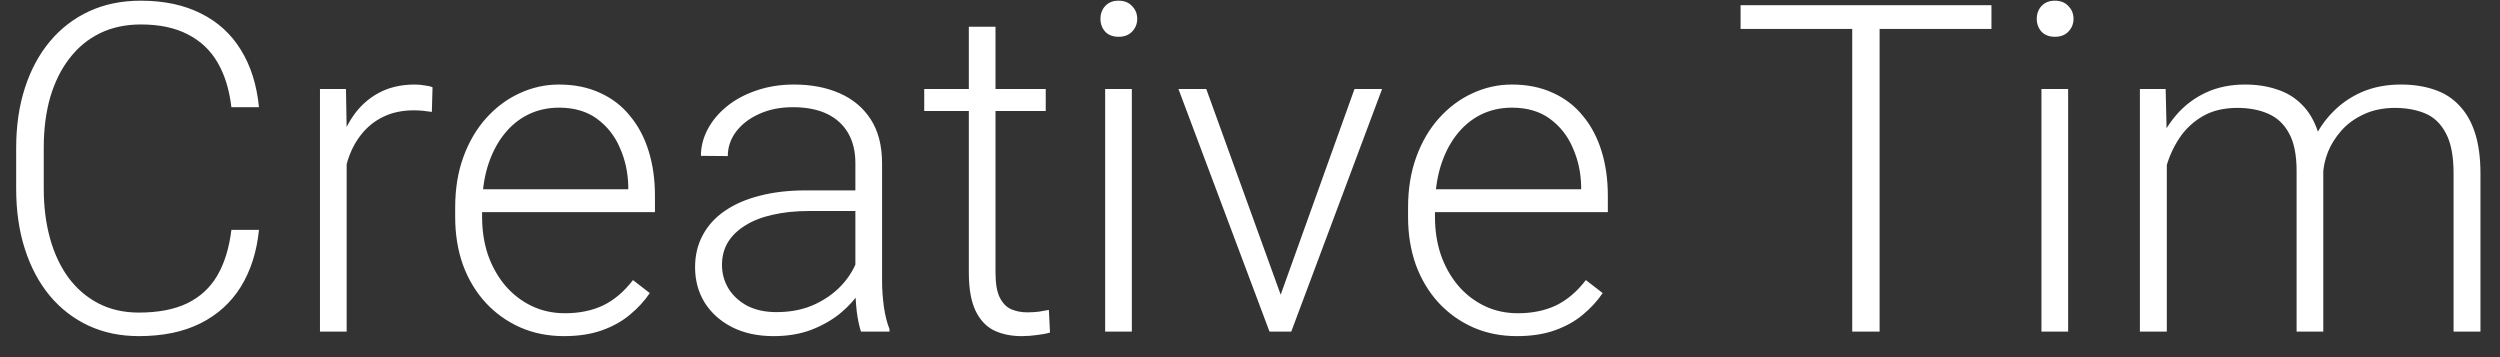 <svg width="98" height="14" viewBox="0 0 98 14" fill="none" xmlns="http://www.w3.org/2000/svg">
<rect x="0" y="0" width="98" height="14" fill="#333333" stroke="none"/>
<path d="M9.071 9.01H10.152C10.065 9.871 9.827 10.615 9.44 11.242C9.054 11.863 8.526 12.341 7.858 12.675C7.19 13.009 6.385 13.176 5.441 13.176C4.715 13.176 4.056 13.038 3.464 12.763C2.878 12.487 2.374 12.098 1.952 11.594C1.53 11.084 1.205 10.475 0.977 9.766C0.748 9.057 0.634 8.269 0.634 7.401V5.802C0.634 4.935 0.748 4.149 0.977 3.446C1.205 2.737 1.533 2.128 1.961 1.618C2.389 1.108 2.901 0.716 3.499 0.44C4.097 0.165 4.771 0.027 5.521 0.027C6.429 0.027 7.214 0.194 7.876 0.528C8.538 0.856 9.06 1.331 9.44 1.952C9.827 2.573 10.065 3.323 10.152 4.202H9.071C8.989 3.511 8.808 2.925 8.526 2.444C8.245 1.964 7.855 1.598 7.357 1.346C6.865 1.088 6.253 0.959 5.521 0.959C4.923 0.959 4.39 1.073 3.921 1.302C3.452 1.53 3.054 1.858 2.726 2.286C2.397 2.708 2.146 3.215 1.97 3.807C1.8 4.398 1.715 5.058 1.715 5.784V7.401C1.715 8.104 1.797 8.752 1.961 9.344C2.125 9.936 2.365 10.448 2.682 10.882C3.004 11.315 3.396 11.652 3.859 11.893C4.322 12.133 4.85 12.253 5.441 12.253C6.197 12.253 6.827 12.133 7.331 11.893C7.841 11.646 8.236 11.283 8.518 10.803C8.799 10.322 8.983 9.725 9.071 9.01ZM13.589 5.063V13H12.543V3.49H13.562L13.589 5.063ZM16.955 3.42L16.929 4.387C16.811 4.369 16.697 4.354 16.586 4.343C16.475 4.331 16.355 4.325 16.226 4.325C15.769 4.325 15.367 4.41 15.021 4.58C14.682 4.744 14.395 4.976 14.16 5.274C13.926 5.567 13.747 5.913 13.624 6.312C13.501 6.704 13.431 7.126 13.413 7.577L13.026 7.727C13.026 7.105 13.091 6.528 13.22 5.995C13.349 5.462 13.545 4.996 13.809 4.598C14.078 4.193 14.415 3.88 14.819 3.657C15.229 3.429 15.71 3.314 16.261 3.314C16.395 3.314 16.527 3.326 16.656 3.35C16.791 3.367 16.891 3.391 16.955 3.42ZM22.105 13.176C21.484 13.176 20.913 13.062 20.392 12.833C19.876 12.604 19.425 12.282 19.038 11.866C18.657 11.45 18.361 10.958 18.15 10.39C17.945 9.815 17.843 9.188 17.843 8.509V8.131C17.843 7.398 17.951 6.736 18.168 6.145C18.385 5.553 18.684 5.046 19.064 4.624C19.445 4.202 19.879 3.88 20.365 3.657C20.857 3.429 21.373 3.314 21.912 3.314C22.516 3.314 23.052 3.423 23.52 3.64C23.989 3.851 24.382 4.152 24.698 4.545C25.02 4.932 25.264 5.392 25.428 5.925C25.592 6.452 25.674 7.035 25.674 7.674V8.315H18.476V7.419H24.628V7.296C24.616 6.763 24.508 6.265 24.303 5.802C24.104 5.333 23.805 4.952 23.406 4.659C23.008 4.366 22.51 4.22 21.912 4.22C21.467 4.22 21.057 4.313 20.682 4.501C20.312 4.688 19.993 4.958 19.724 5.31C19.46 5.655 19.255 6.068 19.108 6.549C18.968 7.023 18.898 7.551 18.898 8.131V8.509C18.898 9.036 18.974 9.528 19.126 9.985C19.284 10.437 19.507 10.835 19.794 11.181C20.087 11.526 20.433 11.796 20.831 11.989C21.23 12.183 21.669 12.279 22.149 12.279C22.712 12.279 23.21 12.177 23.644 11.972C24.077 11.761 24.467 11.43 24.812 10.979L25.472 11.488C25.267 11.793 25.009 12.074 24.698 12.332C24.394 12.59 24.027 12.795 23.6 12.947C23.172 13.1 22.674 13.176 22.105 13.176ZM33.531 11.295V6.391C33.531 5.939 33.438 5.55 33.25 5.222C33.062 4.894 32.787 4.642 32.424 4.466C32.06 4.29 31.612 4.202 31.079 4.202C30.587 4.202 30.148 4.29 29.761 4.466C29.38 4.636 29.078 4.867 28.855 5.16C28.639 5.447 28.53 5.767 28.53 6.118L27.476 6.109C27.476 5.752 27.564 5.406 27.739 5.072C27.915 4.738 28.164 4.439 28.486 4.176C28.809 3.912 29.192 3.704 29.638 3.552C30.089 3.394 30.584 3.314 31.123 3.314C31.803 3.314 32.4 3.429 32.916 3.657C33.438 3.886 33.845 4.229 34.138 4.686C34.431 5.143 34.577 5.717 34.577 6.408V11.005C34.577 11.333 34.601 11.673 34.648 12.024C34.7 12.376 34.773 12.666 34.867 12.895V13H33.751C33.681 12.789 33.625 12.525 33.584 12.209C33.549 11.887 33.531 11.582 33.531 11.295ZM33.777 7.463L33.795 8.271H31.73C31.19 8.271 30.707 8.321 30.279 8.421C29.857 8.515 29.5 8.655 29.207 8.843C28.914 9.024 28.689 9.244 28.53 9.502C28.378 9.76 28.302 10.053 28.302 10.381C28.302 10.721 28.387 11.031 28.557 11.312C28.732 11.594 28.979 11.819 29.295 11.989C29.617 12.153 29.998 12.235 30.438 12.235C31.023 12.235 31.539 12.127 31.984 11.91C32.435 11.693 32.808 11.409 33.101 11.058C33.394 10.706 33.59 10.322 33.69 9.906L34.147 10.513C34.07 10.806 33.93 11.107 33.725 11.418C33.525 11.723 33.265 12.01 32.942 12.279C32.62 12.543 32.239 12.76 31.8 12.93C31.366 13.094 30.874 13.176 30.323 13.176C29.702 13.176 29.16 13.059 28.697 12.824C28.24 12.59 27.883 12.271 27.625 11.866C27.373 11.456 27.247 10.993 27.247 10.477C27.247 10.009 27.347 9.59 27.546 9.221C27.745 8.846 28.032 8.529 28.407 8.271C28.788 8.008 29.245 7.809 29.778 7.674C30.317 7.533 30.921 7.463 31.589 7.463H33.777ZM40.993 3.49V4.352H36.23V3.49H40.993ZM37.978 1.047H39.024V10.688C39.024 11.128 39.083 11.459 39.2 11.682C39.317 11.904 39.47 12.054 39.657 12.13C39.845 12.206 40.047 12.244 40.264 12.244C40.422 12.244 40.574 12.235 40.721 12.218C40.867 12.194 40.999 12.171 41.116 12.148L41.16 13.035C41.031 13.076 40.864 13.108 40.659 13.132C40.454 13.161 40.249 13.176 40.044 13.176C39.64 13.176 39.282 13.102 38.972 12.956C38.661 12.804 38.418 12.546 38.242 12.183C38.066 11.813 37.978 11.312 37.978 10.68V1.047ZM44.368 3.49V13H43.322V3.49H44.368ZM43.138 0.739C43.138 0.54 43.199 0.373 43.322 0.238C43.451 0.098 43.627 0.027 43.85 0.027C44.072 0.027 44.248 0.098 44.377 0.238C44.512 0.373 44.579 0.54 44.579 0.739C44.579 0.933 44.512 1.1 44.377 1.24C44.248 1.375 44.072 1.442 43.85 1.442C43.627 1.442 43.451 1.375 43.322 1.24C43.199 1.1 43.138 0.933 43.138 0.739ZM50.046 11.989L53.096 3.49H54.177L50.617 13H49.852L50.046 11.989ZM47.286 3.49L50.371 12.016L50.538 13H49.765L46.196 3.49H47.286ZM59.459 13.176C58.838 13.176 58.267 13.062 57.745 12.833C57.23 12.604 56.778 12.282 56.392 11.866C56.011 11.45 55.715 10.958 55.504 10.39C55.299 9.815 55.196 9.188 55.196 8.509V8.131C55.196 7.398 55.305 6.736 55.522 6.145C55.738 5.553 56.037 5.046 56.418 4.624C56.799 4.202 57.232 3.88 57.719 3.657C58.211 3.429 58.727 3.314 59.266 3.314C59.869 3.314 60.405 3.423 60.874 3.64C61.343 3.851 61.735 4.152 62.052 4.545C62.374 4.932 62.617 5.392 62.781 5.925C62.945 6.452 63.027 7.035 63.027 7.674V8.315H55.829V7.419H61.981V7.296C61.97 6.763 61.861 6.265 61.656 5.802C61.457 5.333 61.158 4.952 60.76 4.659C60.361 4.366 59.863 4.22 59.266 4.22C58.82 4.22 58.41 4.313 58.035 4.501C57.666 4.688 57.347 4.958 57.077 5.31C56.813 5.655 56.608 6.068 56.462 6.549C56.321 7.023 56.251 7.551 56.251 8.131V8.509C56.251 9.036 56.327 9.528 56.48 9.985C56.638 10.437 56.86 10.835 57.148 11.181C57.44 11.526 57.786 11.796 58.185 11.989C58.583 12.183 59.023 12.279 59.503 12.279C60.065 12.279 60.563 12.177 60.997 11.972C61.431 11.761 61.82 11.43 62.166 10.979L62.825 11.488C62.62 11.793 62.362 12.074 62.052 12.332C61.747 12.59 61.381 12.795 60.953 12.947C60.525 13.1 60.027 13.176 59.459 13.176ZM73.68 0.203V13H72.607V0.203H73.68ZM78.065 0.203V1.135H68.231V0.203H78.065ZM81.071 3.49V13H80.025V3.49H81.071ZM79.841 0.739C79.841 0.54 79.902 0.373 80.025 0.238C80.154 0.098 80.33 0.027 80.553 0.027C80.775 0.027 80.951 0.098 81.08 0.238C81.215 0.373 81.282 0.54 81.282 0.739C81.282 0.933 81.215 1.1 81.08 1.24C80.951 1.375 80.775 1.442 80.553 1.442C80.33 1.442 80.154 1.375 80.025 1.24C79.902 1.1 79.841 0.933 79.841 0.739ZM84.939 5.459V13H83.884V3.49H84.894L84.939 5.459ZM84.745 7.656L84.235 7.393C84.27 6.83 84.376 6.303 84.552 5.811C84.733 5.318 84.985 4.885 85.308 4.51C85.63 4.135 86.017 3.842 86.468 3.631C86.919 3.42 87.432 3.314 88.006 3.314C88.469 3.314 88.888 3.379 89.263 3.508C89.644 3.631 89.966 3.827 90.23 4.097C90.499 4.36 90.707 4.706 90.853 5.134C91 5.562 91.073 6.074 91.073 6.672V13H90.027V6.707C90.027 6.074 89.928 5.579 89.728 5.222C89.535 4.864 89.263 4.609 88.911 4.457C88.565 4.305 88.164 4.229 87.707 4.229C87.168 4.229 86.711 4.34 86.336 4.562C85.967 4.779 85.665 5.063 85.431 5.415C85.202 5.761 85.032 6.133 84.921 6.531C84.81 6.924 84.751 7.299 84.745 7.656ZM91.064 6.83L90.361 6.848C90.391 6.385 90.496 5.942 90.678 5.521C90.865 5.099 91.12 4.724 91.442 4.396C91.765 4.062 92.148 3.798 92.594 3.604C93.045 3.411 93.552 3.314 94.114 3.314C94.606 3.314 95.046 3.382 95.433 3.517C95.819 3.646 96.144 3.854 96.408 4.141C96.678 4.422 96.883 4.782 97.023 5.222C97.164 5.661 97.234 6.188 97.234 6.804V13H96.18V6.795C96.18 6.121 96.08 5.6 95.881 5.23C95.688 4.855 95.418 4.595 95.072 4.448C94.727 4.302 94.322 4.229 93.859 4.229C93.402 4.234 93.001 4.319 92.655 4.483C92.31 4.642 92.019 4.853 91.785 5.116C91.557 5.374 91.381 5.652 91.258 5.951C91.141 6.25 91.076 6.543 91.064 6.83Z" fill="white"/>
</svg>
